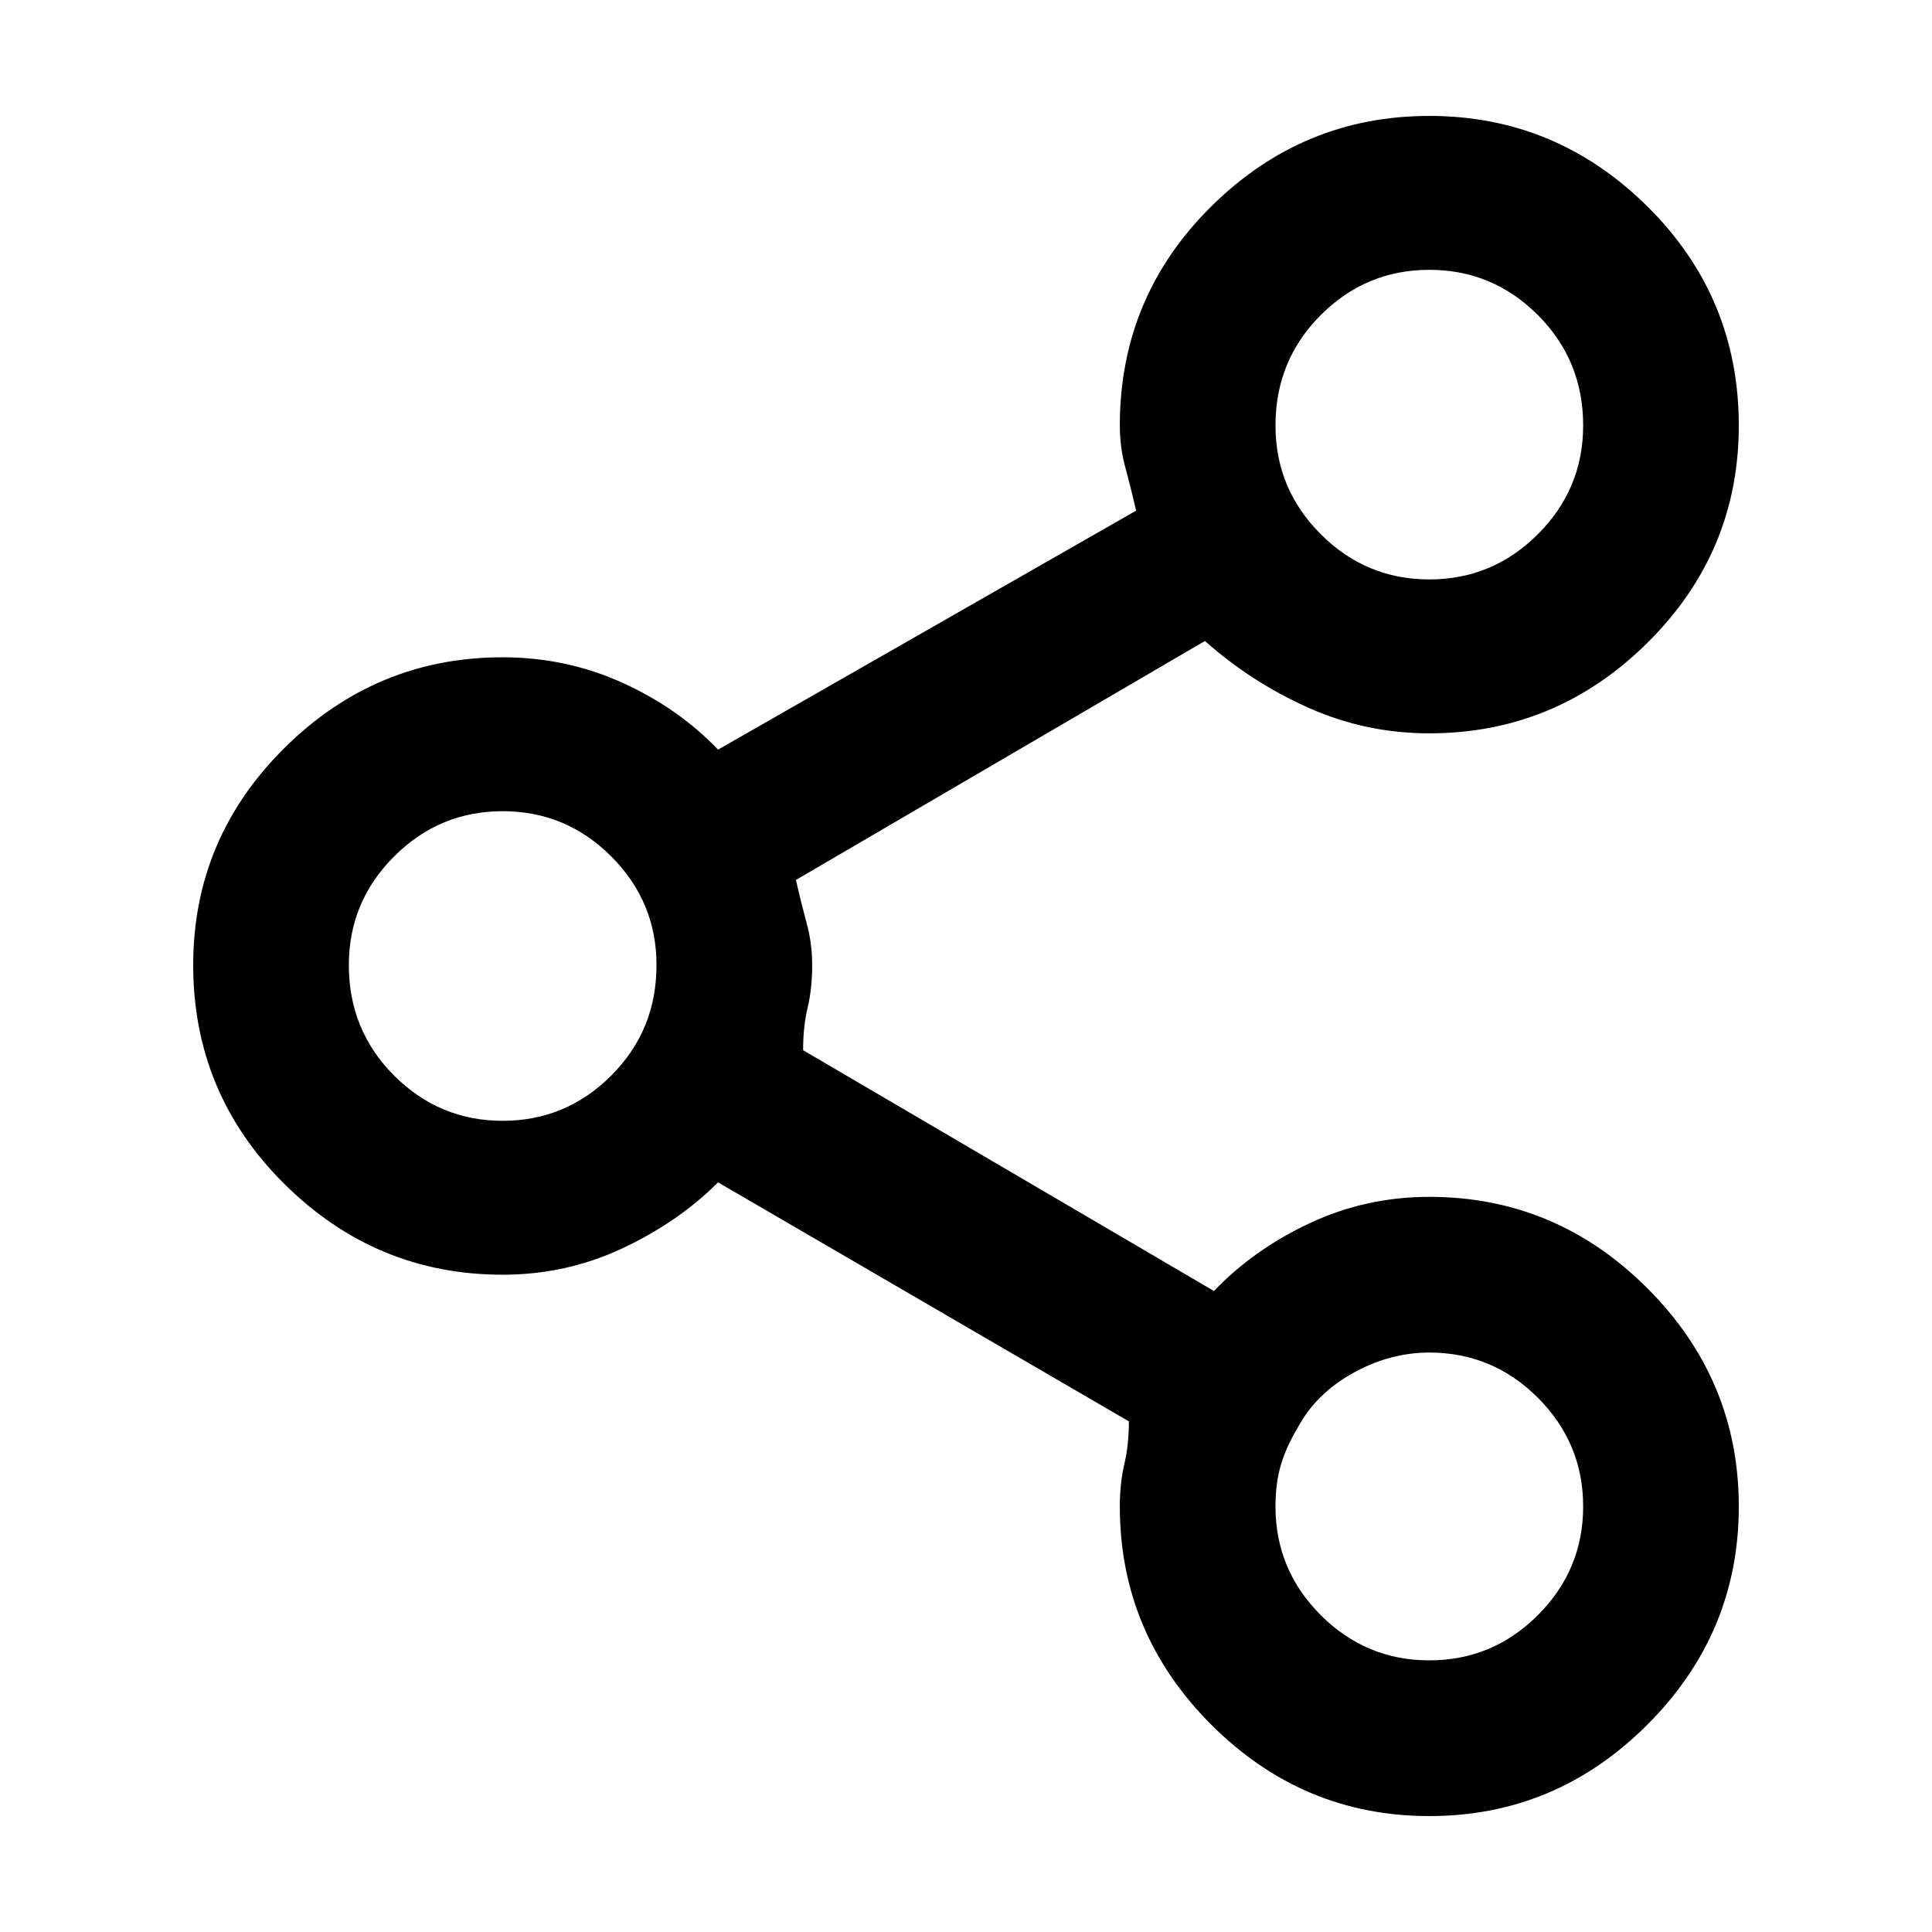 <svg width="100" height="100" viewBox="0 0 100 100" fill="none" xmlns="http://www.w3.org/2000/svg">
    <path
        d="M73.981 61.949C71.796 61.949 69.735 62.402 67.799 63.308C65.863 64.214 64.208 65.385 62.834 66.822L41.569 54.358C41.569 53.546 41.647 52.812 41.803 52.156C41.959 51.499 42.038 50.765 42.038 49.953C42.038 49.203 41.944 48.485 41.756 47.798C41.569 47.11 41.382 46.361 41.194 45.548L62.365 33.178C63.989 34.615 65.784 35.771 67.752 36.645C69.719 37.52 71.796 37.957 73.981 37.957C78.353 37.957 82.115 36.395 85.269 33.272C88.423 30.148 90 26.399 90 22.026C90 17.59 88.423 13.81 85.269 10.686C82.115 7.562 78.353 6 73.981 6C69.61 6 65.847 7.562 62.693 10.686C59.539 13.81 57.962 17.59 57.962 22.026C57.962 22.775 58.056 23.494 58.244 24.181C58.431 24.868 58.618 25.618 58.806 26.43L37.166 38.801C35.792 37.364 34.137 36.208 32.201 35.333C30.265 34.459 28.204 34.021 26.019 34.021C21.647 34.021 17.884 35.583 14.731 38.707C11.577 41.831 10 45.58 10 49.953C10 54.389 11.577 58.169 14.731 61.293C17.884 64.417 21.647 65.979 26.019 65.979C28.204 65.979 30.265 65.526 32.201 64.62C34.137 63.714 35.792 62.574 37.166 61.199L58.431 73.57C58.431 74.382 58.353 75.116 58.197 75.772C58.041 76.428 57.962 77.162 57.962 77.974C57.962 82.348 59.539 86.112 62.693 89.267C65.847 92.422 69.61 94 73.981 94C78.353 94 82.115 92.422 85.269 89.267C88.423 86.112 90 82.348 90 77.974C90 73.601 88.423 69.837 85.269 66.682C82.115 63.526 78.353 61.949 73.981 61.949ZM73.981 13.966C76.167 13.966 78.041 14.747 79.602 16.309C81.163 17.871 81.944 19.776 81.944 22.026C81.944 24.212 81.163 26.087 79.602 27.649C78.041 29.21 76.167 29.991 73.981 29.991C71.796 29.991 69.922 29.21 68.361 27.649C66.799 26.087 66.019 24.212 66.019 22.026C66.019 19.776 66.799 17.871 68.361 16.309C69.922 14.747 71.796 13.966 73.981 13.966ZM26.019 58.013C23.833 58.013 21.959 57.232 20.398 55.67C18.837 54.108 18.056 52.202 18.056 49.953C18.056 47.766 18.837 45.892 20.398 44.33C21.959 42.768 23.833 41.987 26.019 41.987C28.204 41.987 30.078 42.768 31.639 44.33C33.201 45.892 33.981 47.766 33.981 49.953C33.981 52.202 33.201 54.108 31.639 55.67C30.078 57.232 28.204 58.013 26.019 58.013ZM73.981 85.94C71.796 85.94 69.922 85.159 68.361 83.597C66.799 82.035 66.019 80.161 66.019 77.974C66.019 77.162 66.112 76.444 66.3 75.819C66.487 75.194 66.768 74.569 67.143 73.945C67.767 72.757 68.72 71.805 70 71.086C71.28 70.368 72.607 70.008 73.981 70.008C76.167 70.008 78.041 70.79 79.602 72.351C81.163 73.913 81.944 75.788 81.944 77.974C81.944 80.161 81.163 82.035 79.602 83.597C78.041 85.159 76.167 85.94 73.981 85.94Z"
        fill="currentcolor" />
</svg>